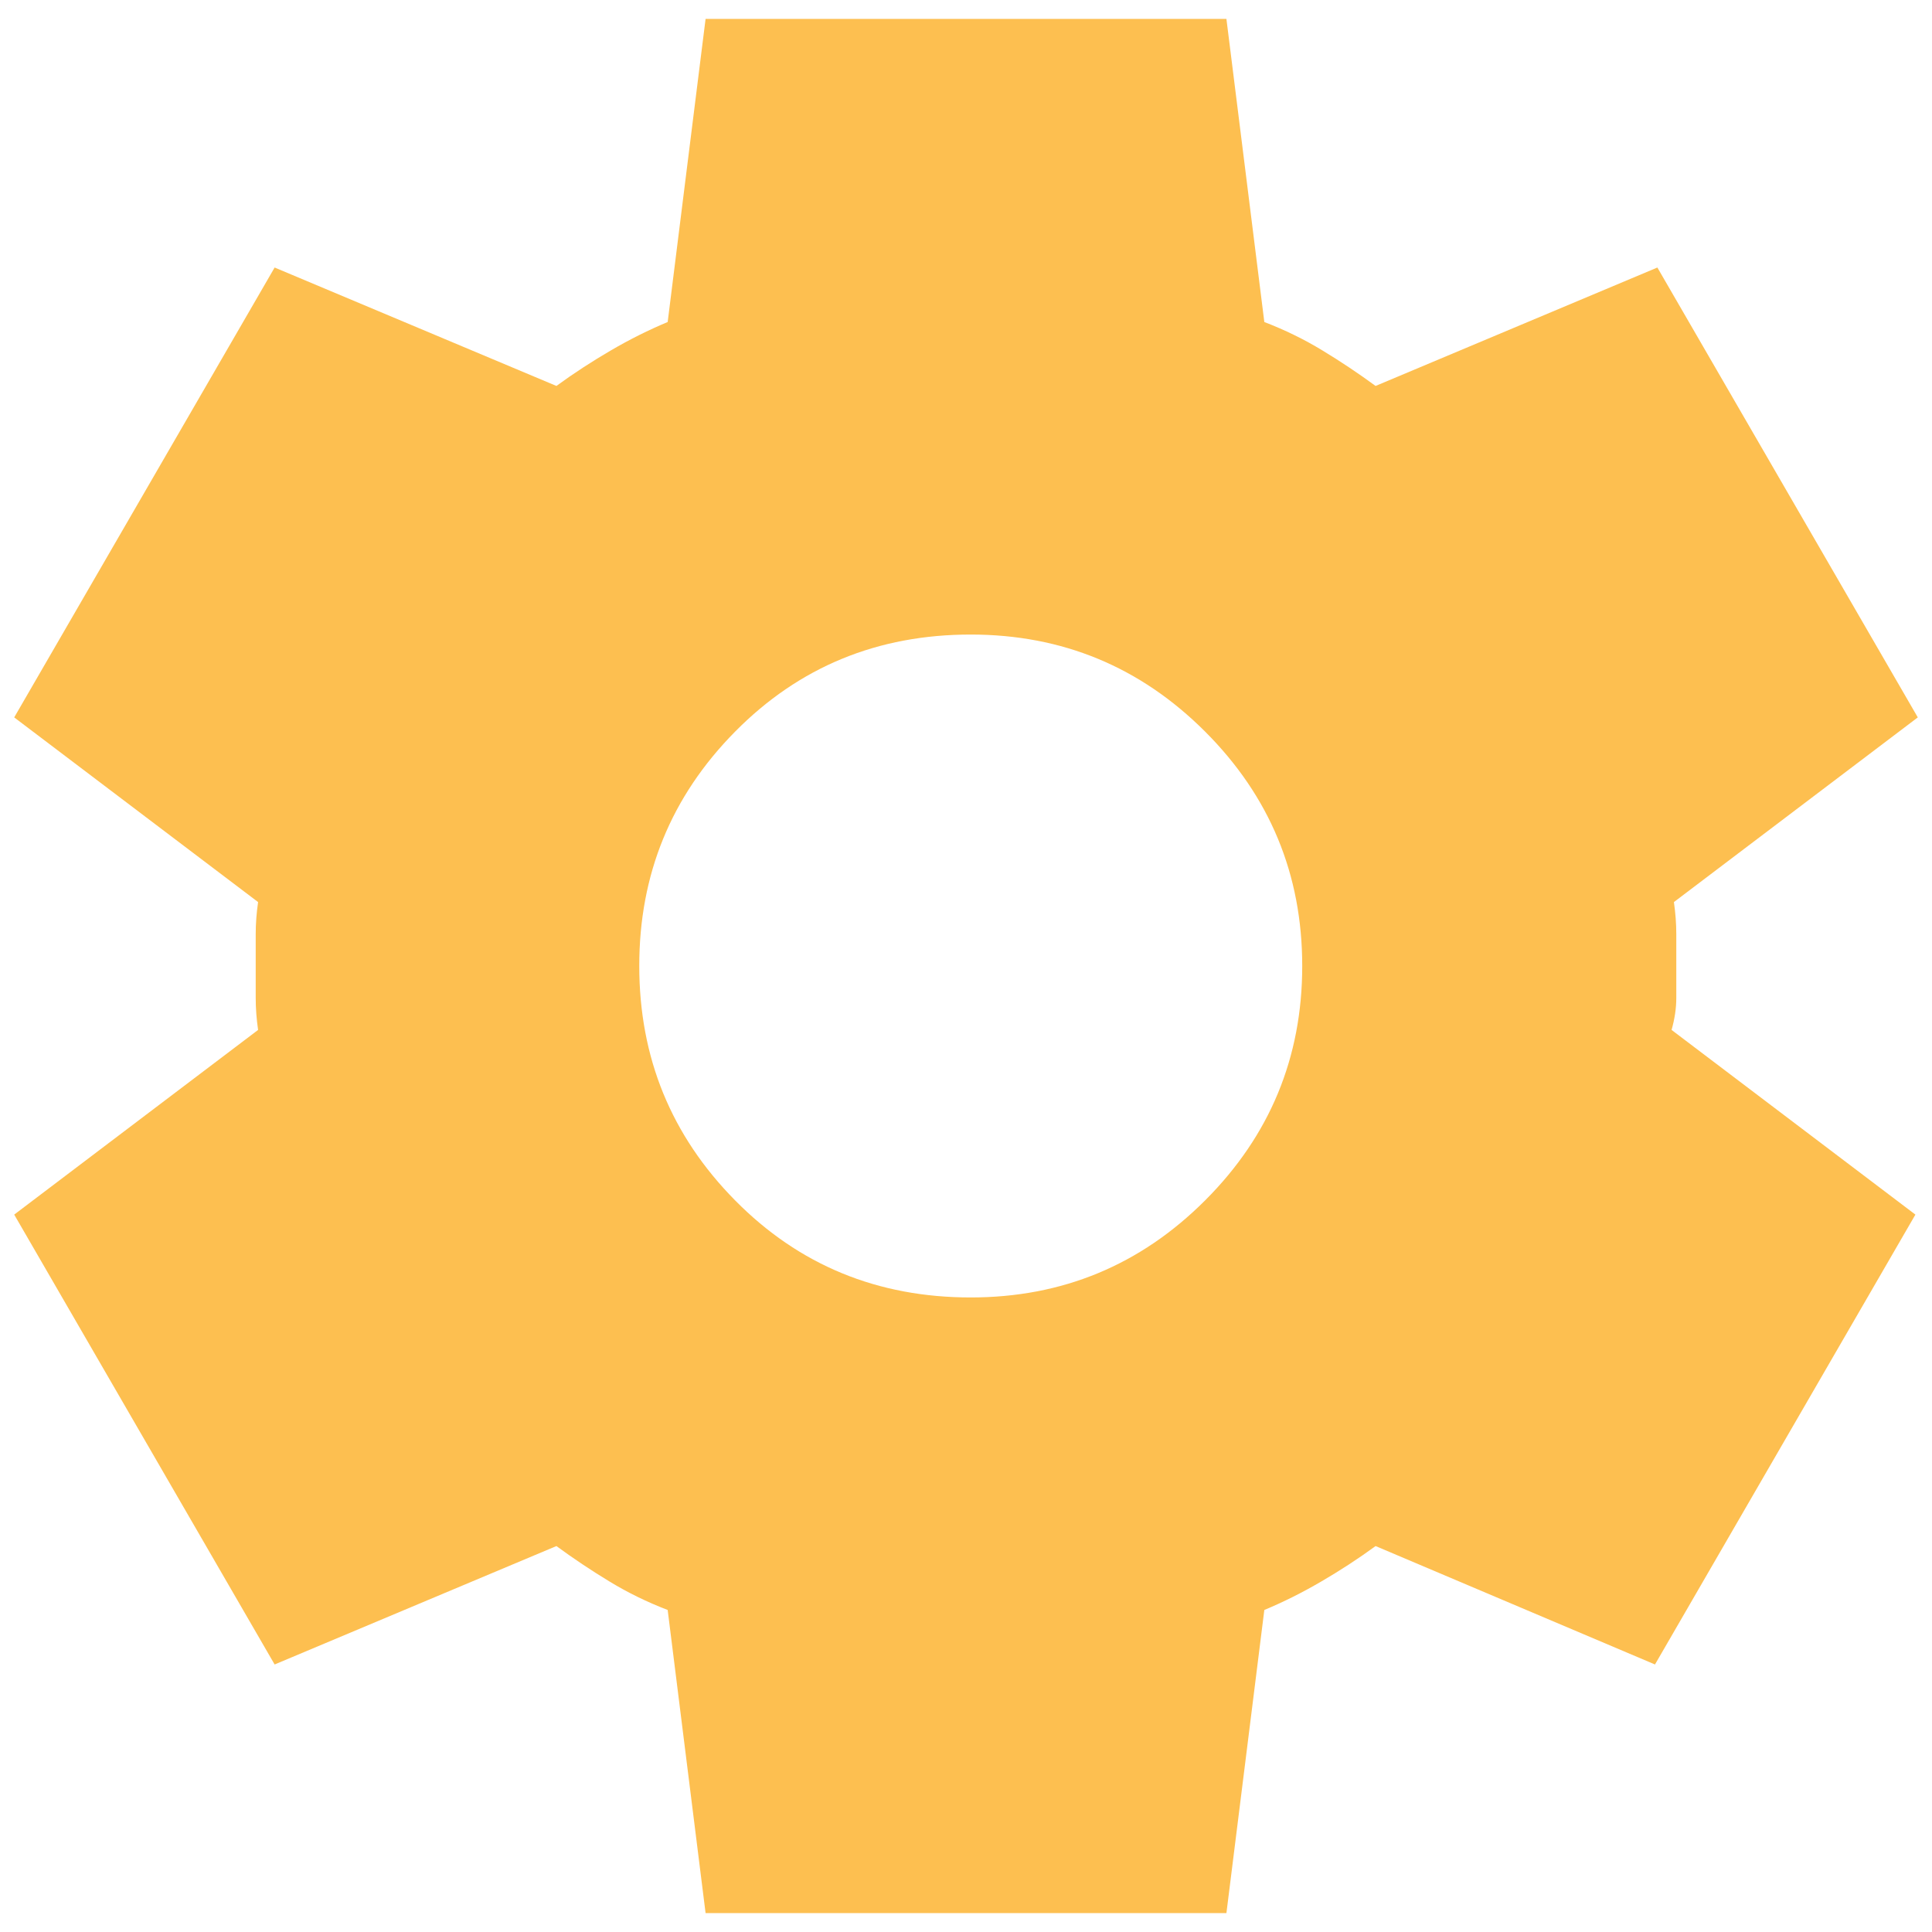<svg width="34" height="34" viewBox="0 0 34 34" fill="none" xmlns="http://www.w3.org/2000/svg">
<path d="M12.417 33.667L11.75 28.333C11.389 28.194 11.048 28.028 10.728 27.833C10.408 27.639 10.096 27.431 9.792 27.208L4.833 29.292L0.25 21.375L4.542 18.125C4.514 17.931 4.5 17.743 4.5 17.562V16.438C4.5 16.257 4.514 16.069 4.542 15.875L0.25 12.625L4.833 4.708L9.792 6.792C10.097 6.569 10.417 6.361 10.75 6.167C11.083 5.972 11.417 5.806 11.75 5.667L12.417 0.333H21.583L22.25 5.667C22.611 5.806 22.952 5.972 23.272 6.167C23.592 6.361 23.904 6.569 24.208 6.792L29.167 4.708L33.75 12.625L29.458 15.875C29.486 16.069 29.5 16.257 29.5 16.438V17.562C29.5 17.743 29.472 17.931 29.417 18.125L33.708 21.375L29.125 29.292L24.208 27.208C23.903 27.431 23.583 27.639 23.25 27.833C22.917 28.028 22.583 28.194 22.25 28.333L21.583 33.667H12.417ZM17.083 22.833C18.694 22.833 20.069 22.264 21.208 21.125C22.347 19.986 22.917 18.611 22.917 17C22.917 15.389 22.347 14.014 21.208 12.875C20.069 11.736 18.694 11.167 17.083 11.167C15.444 11.167 14.062 11.736 12.937 12.875C11.811 14.014 11.249 15.389 11.25 17C11.25 18.611 11.812 19.986 12.937 21.125C14.061 22.264 15.443 22.833 17.083 22.833Z" fill="#FDBF50"/>
</svg>

